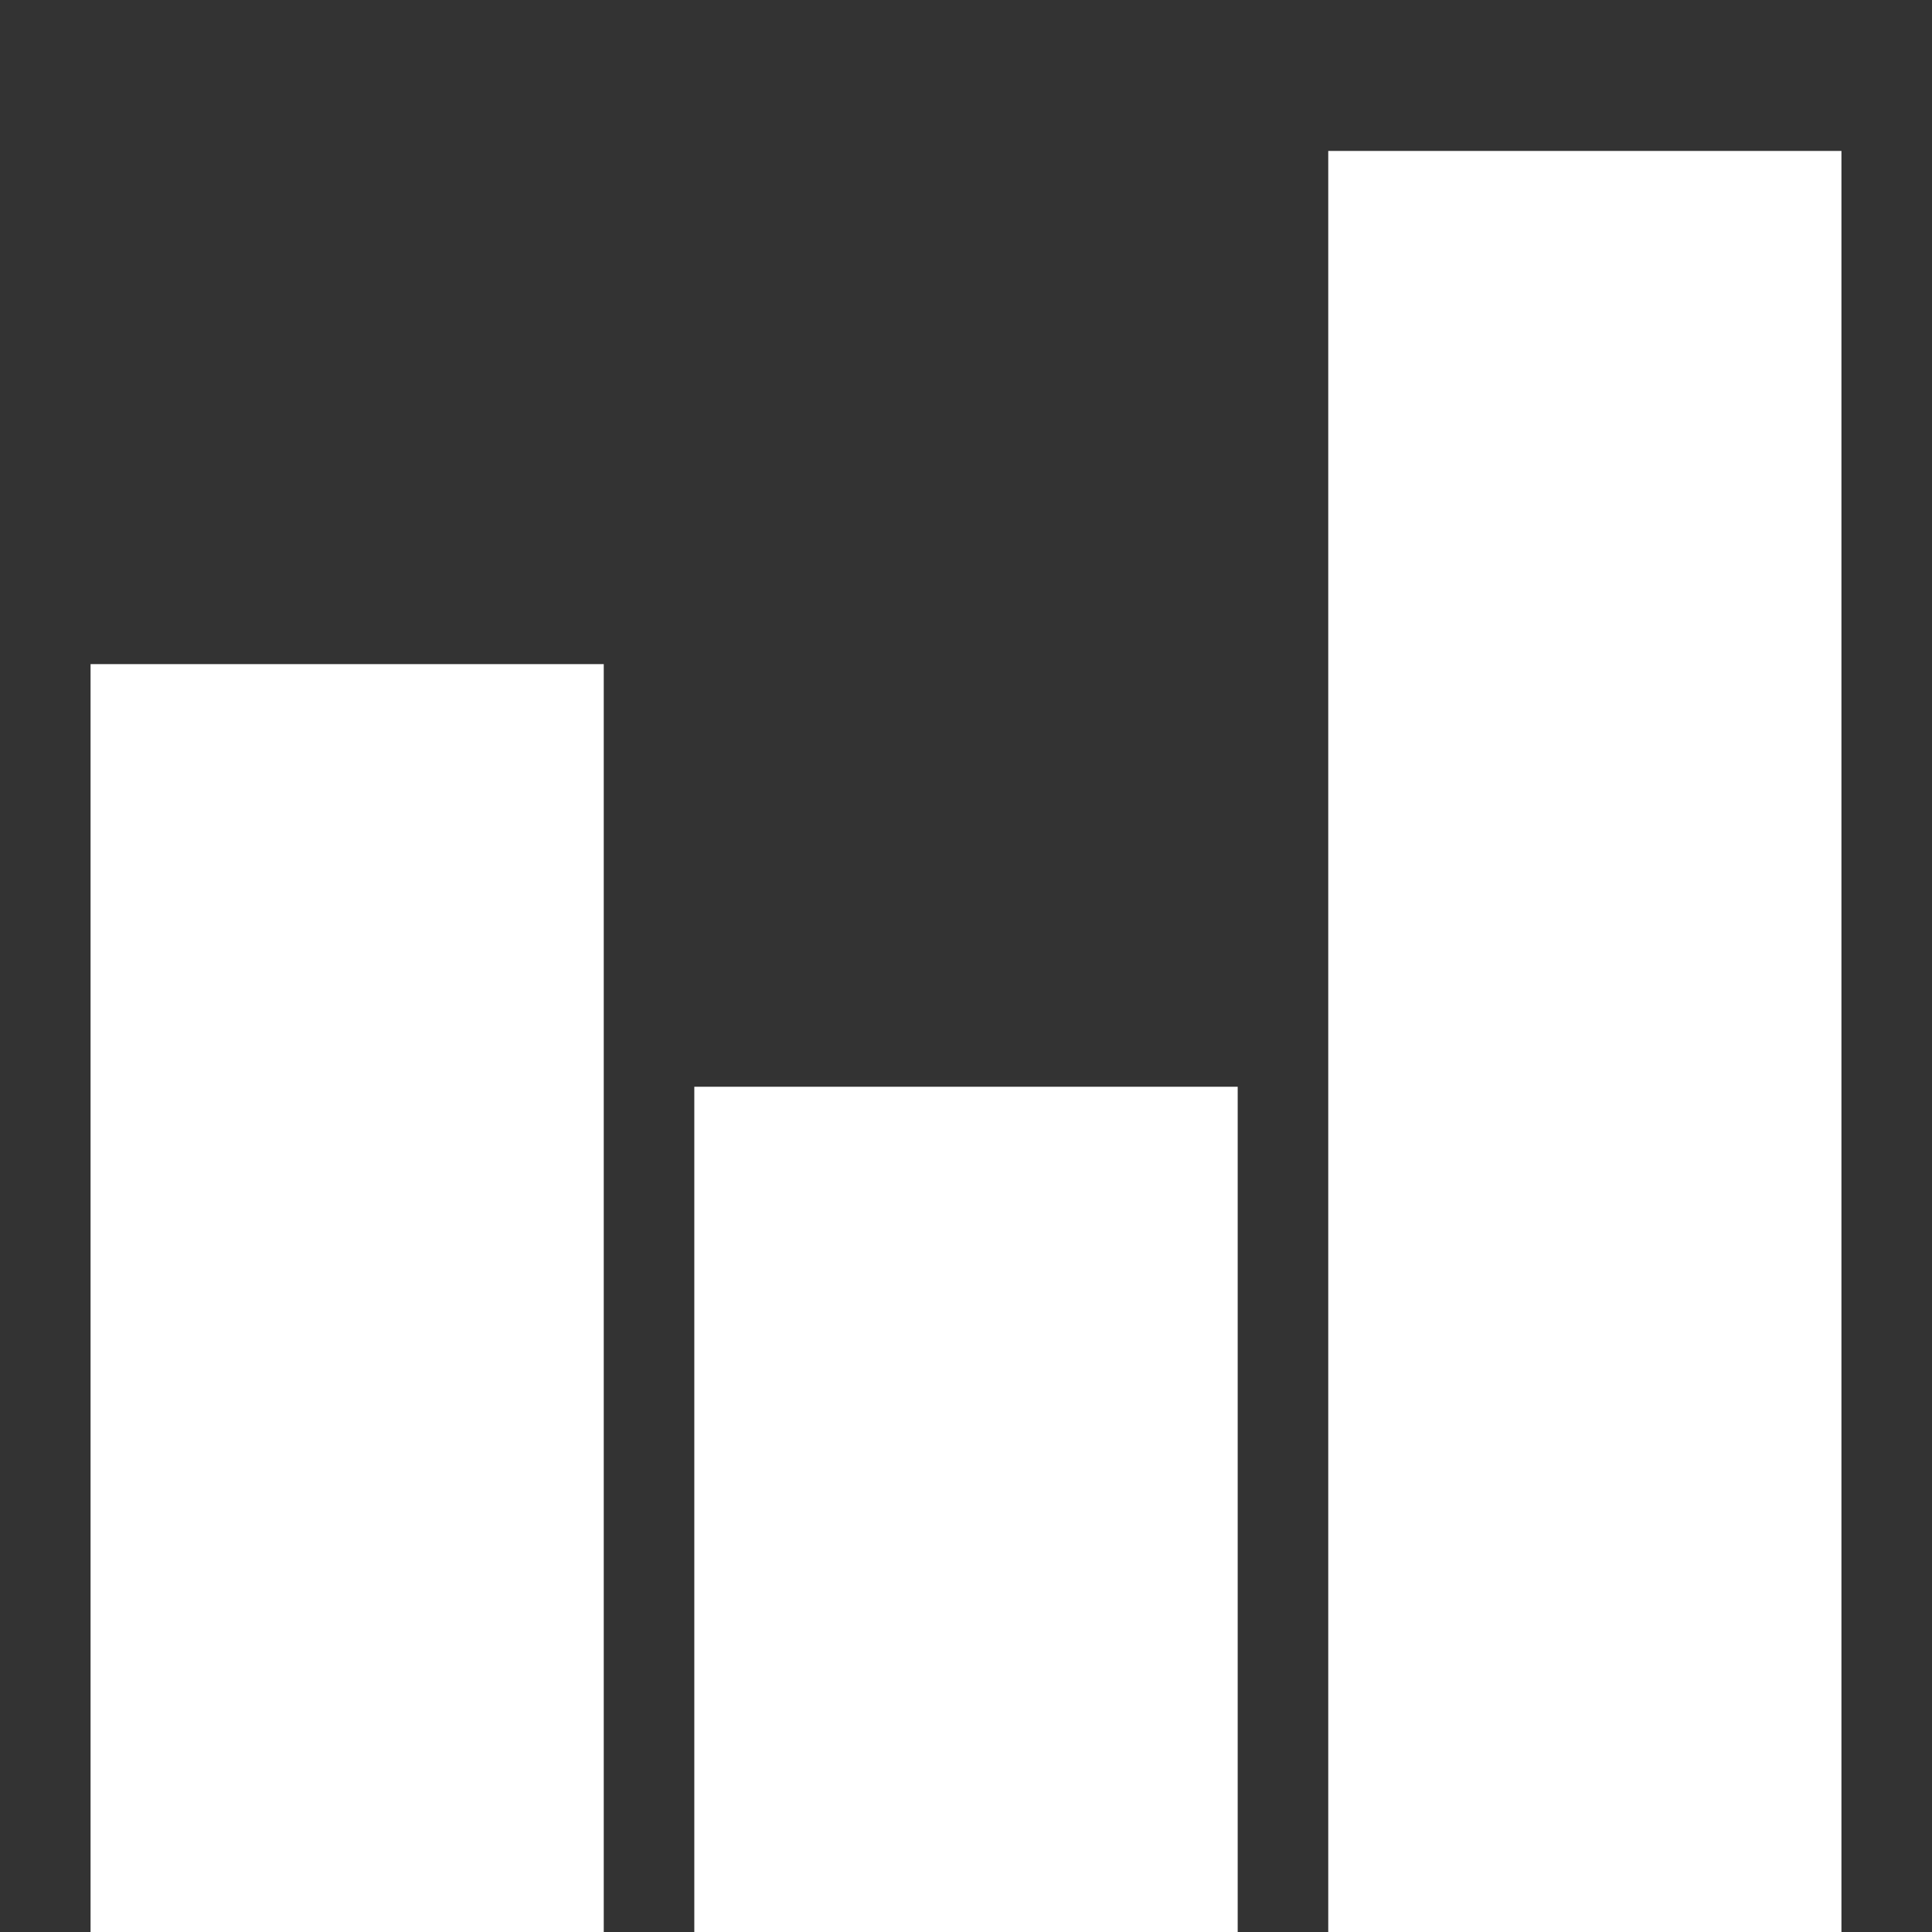 <?xml version="1.0" standalone="no"?>
<!DOCTYPE svg PUBLIC "-//W3C//DTD SVG 20010904//EN"
 "http://www.w3.org/TR/2001/REC-SVG-20010904/DTD/svg10.dtd">
<svg version="1.0" xmlns="http://www.w3.org/2000/svg"
 width="64pt" height="64pt" viewBox="0 0 64 64"
 preserveAspectRatio="xMidYMid meet">

<rect x="0" y="0" width="64" height="64" fill="#333333" stroke="none"/>

<g transform="translate(0,64) scale(0.1,-0.1)"
fill="#fff" stroke="none">
<path d="M440 295 l0 -295 85 0 85 0 0 295 0 295 -85 0 -85 0 0 -295z"/>
<path d="M30 210 l0 -210 85 0 85 0 0 210 0 210 -85 0 -85 0 0 -210z"/>
<path d="M230 140 l0 -140 90 0 90 0 0 140 0 140 -90 0 -90 0 0 -140z"/>
</g>
</svg>
